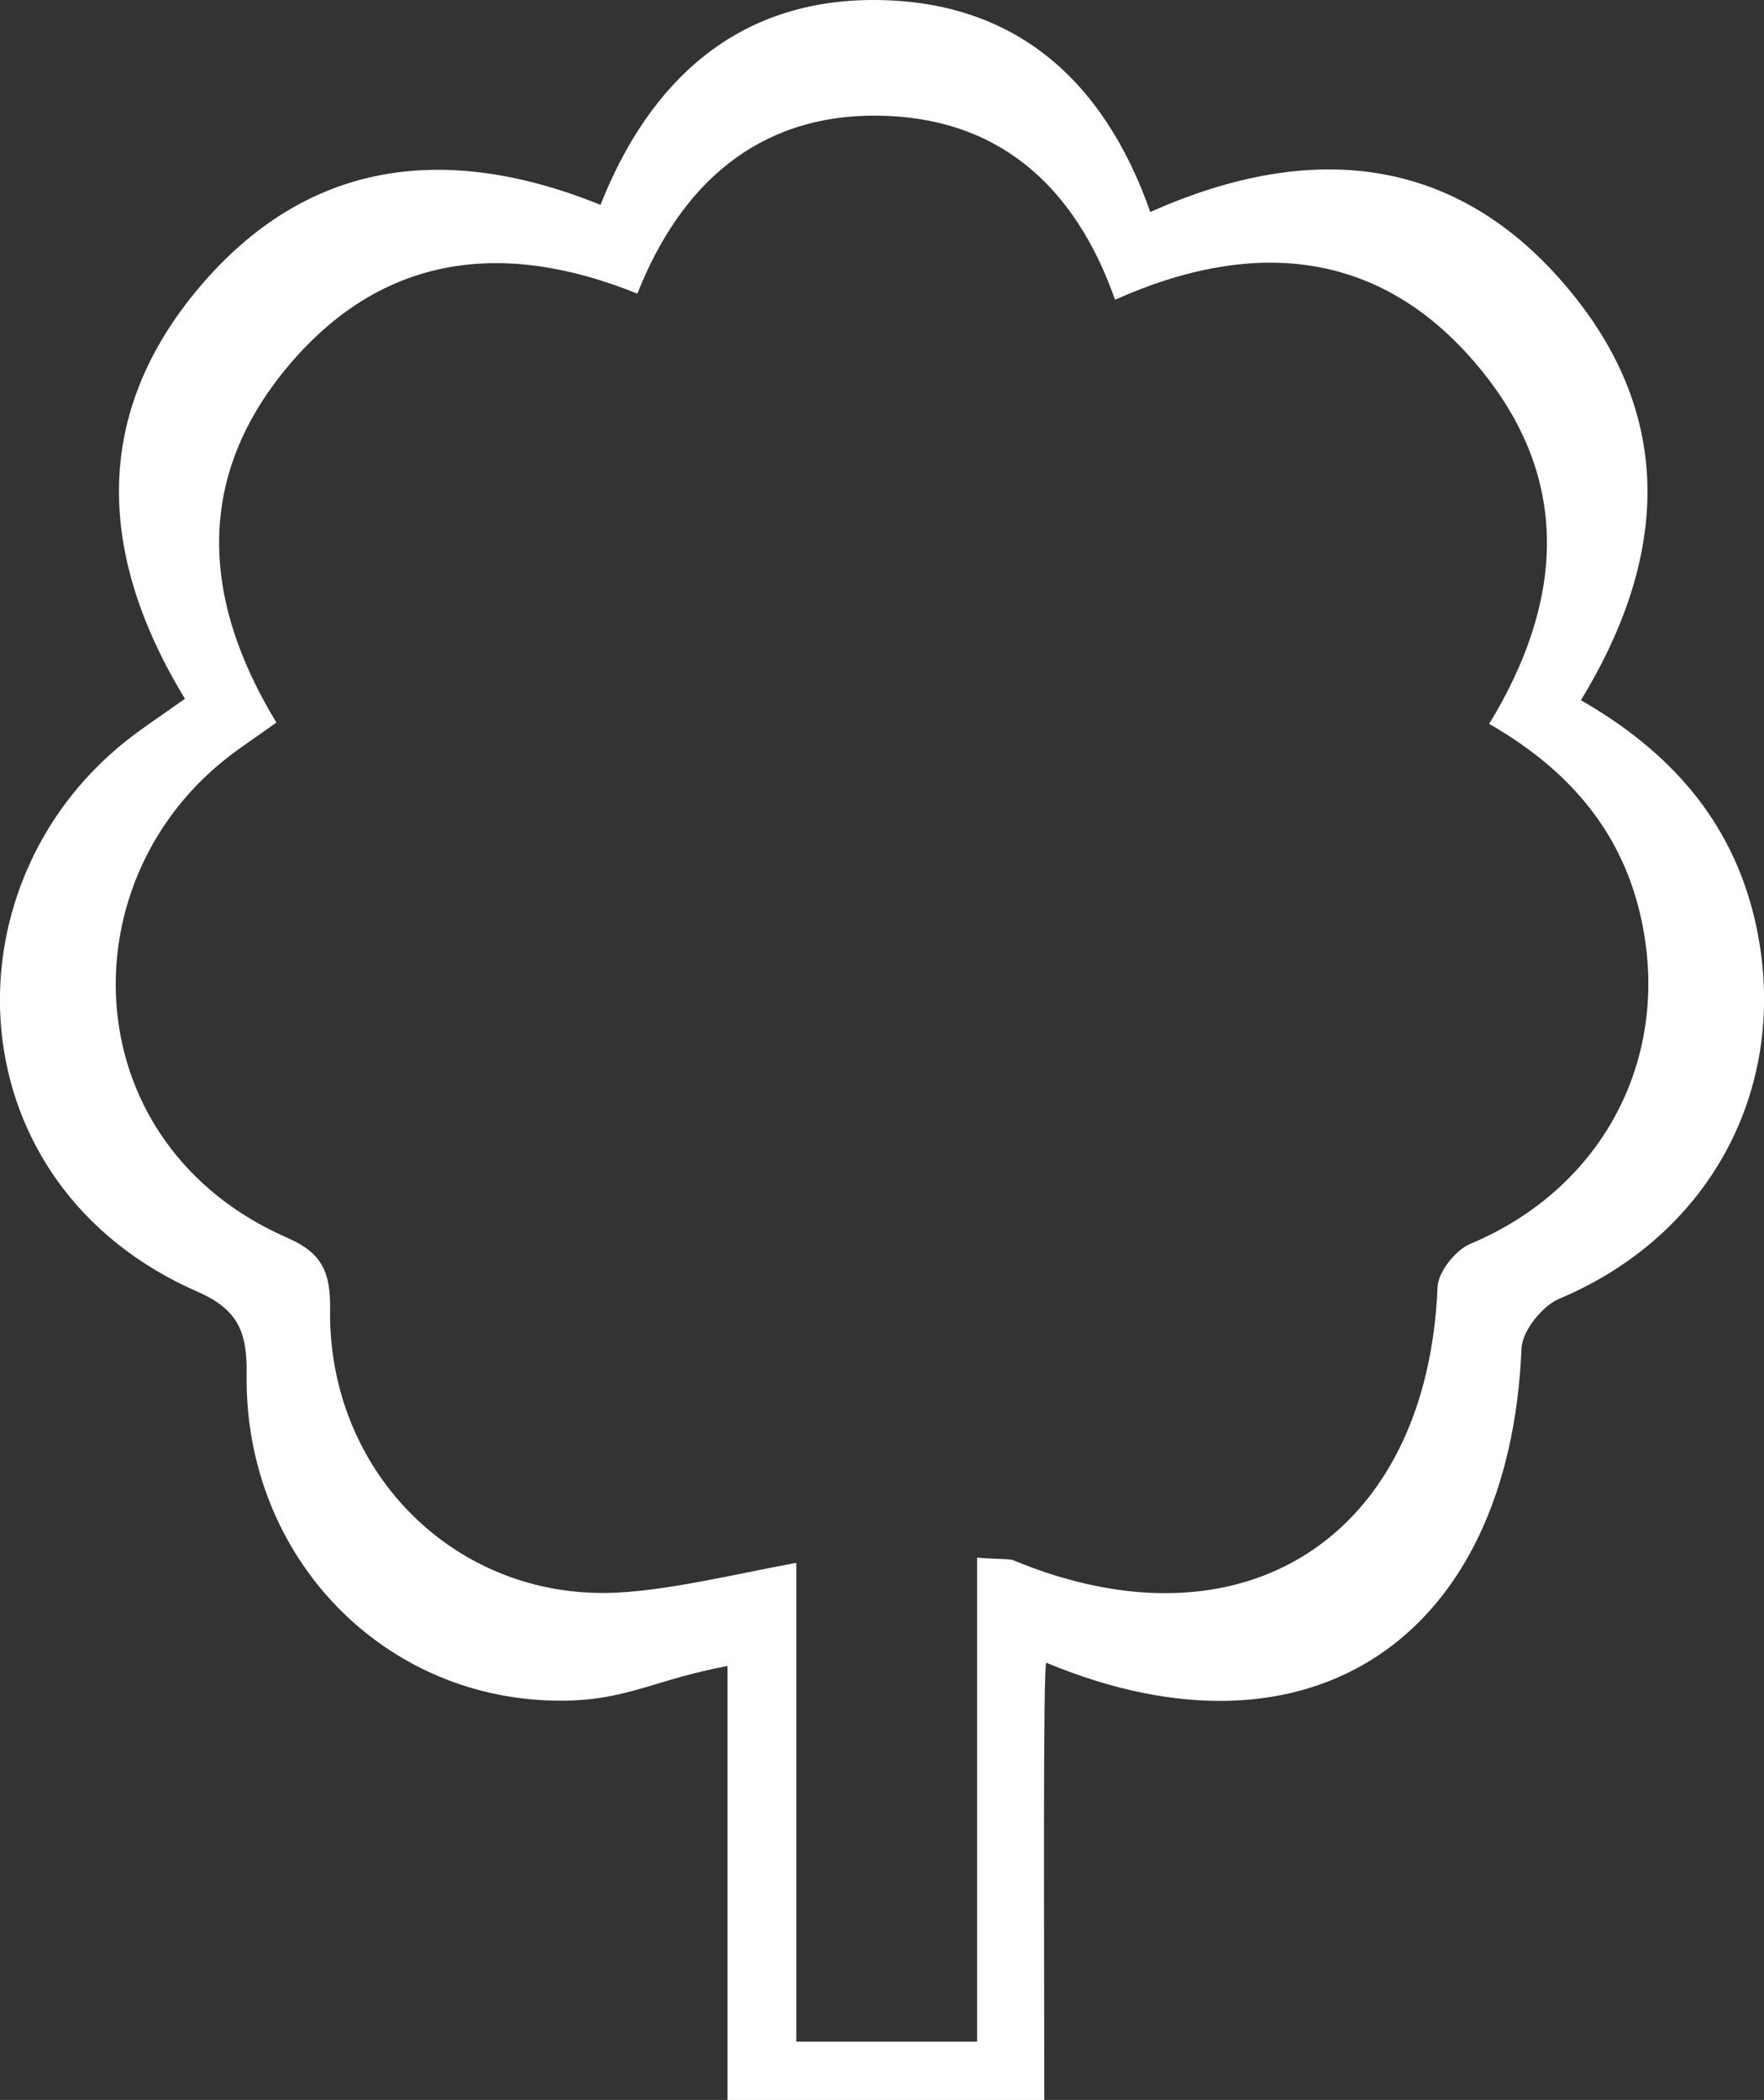 <?xml version="1.0" encoding="utf-8"?>
<!-- Generator: Adobe Illustrator 17.0.0, SVG Export Plug-In . SVG Version: 6.00 Build 0)  -->
<!DOCTYPE svg PUBLIC "-//W3C//DTD SVG 1.1//EN" "http://www.w3.org/Graphics/SVG/1.1/DTD/svg11.dtd">
<svg version="1.1" id="Layer_1" xmlns="http://www.w3.org/2000/svg" xmlns:xlink="http://www.w3.org/1999/xlink" x="0px" y="0px"
	 width="14.461px" height="17.214px" viewBox="0 0 14.461 17.214" enable-background="new 0 0 14.461 17.214" xml:space="preserve">
<rect x="0" y="0" width="14.461" height="17.214" fill="#333333" stroke="none"/>
<path fill="#FFFFFF" d="M14.386,7.541c-0.19-0.818-0.702-1.386-1.426-1.801c0.69-1.131,0.78-2.262-0.046-3.302
	c-0.928-1.169-2.148-1.297-3.484-0.7C9.043,0.637,8.303,0.007,7.178,0C6.053-0.007,5.328,0.655,4.923,1.679
	C3.647,1.164,2.518,1.316,1.642,2.346C0.75,3.395,0.799,4.549,1.516,5.728C1.33,5.861,1.176,5.961,1.032,6.075
	c-1.51,1.203-1.405,3.643,0.588,4.514c0.341,0.149,0.407,0.342,0.402,0.681c-0.019,1.493,1.13,2.688,2.606,2.671
	c0.517-0.006,0.755-0.177,1.336-0.284c0,1.165,0,2.36,0,3.559c0.7,0,1.884,0,2.597,0c0-1.22-0.012-3.598,0.017-3.586
	c2.174,0.906,3.798-0.217,3.895-2.576c0.006-0.144,0.17-0.349,0.31-0.408C14.042,10.118,14.694,8.871,14.386,7.541z M12.054,10.196
	c-0.122,0.051-0.264,0.23-0.269,0.354c-0.084,2.049-1.594,3.025-3.483,2.238c-0.025-0.011-0.191-0.008-0.292-0.02
	c0,1.04,0,2.908,0,3.968c-0.619,0-0.874,0-1.482,0c0-1.042,0-2.913,0-3.925c-0.504,0.093-1.109,0.242-1.558,0.247
	c-1.282,0.015-2.28-1.023-2.264-2.32c0.004-0.294-0.053-0.462-0.35-0.591C0.625,9.39,0.534,7.27,1.846,6.225
	c0.124-0.099,0.259-0.186,0.42-0.302C1.643,4.899,1.601,3.897,2.375,2.986c0.761-0.895,1.742-1.027,2.85-0.579
	c0.352-0.89,0.982-1.465,1.959-1.459c0.977,0.006,1.621,0.554,1.957,1.509c1.161-0.519,2.221-0.408,3.027,0.608
	c0.717,0.904,0.639,1.887,0.04,2.869c0.629,0.361,1.074,0.854,1.239,1.565C13.715,8.655,13.148,9.738,12.054,10.196z"/>
</svg>
